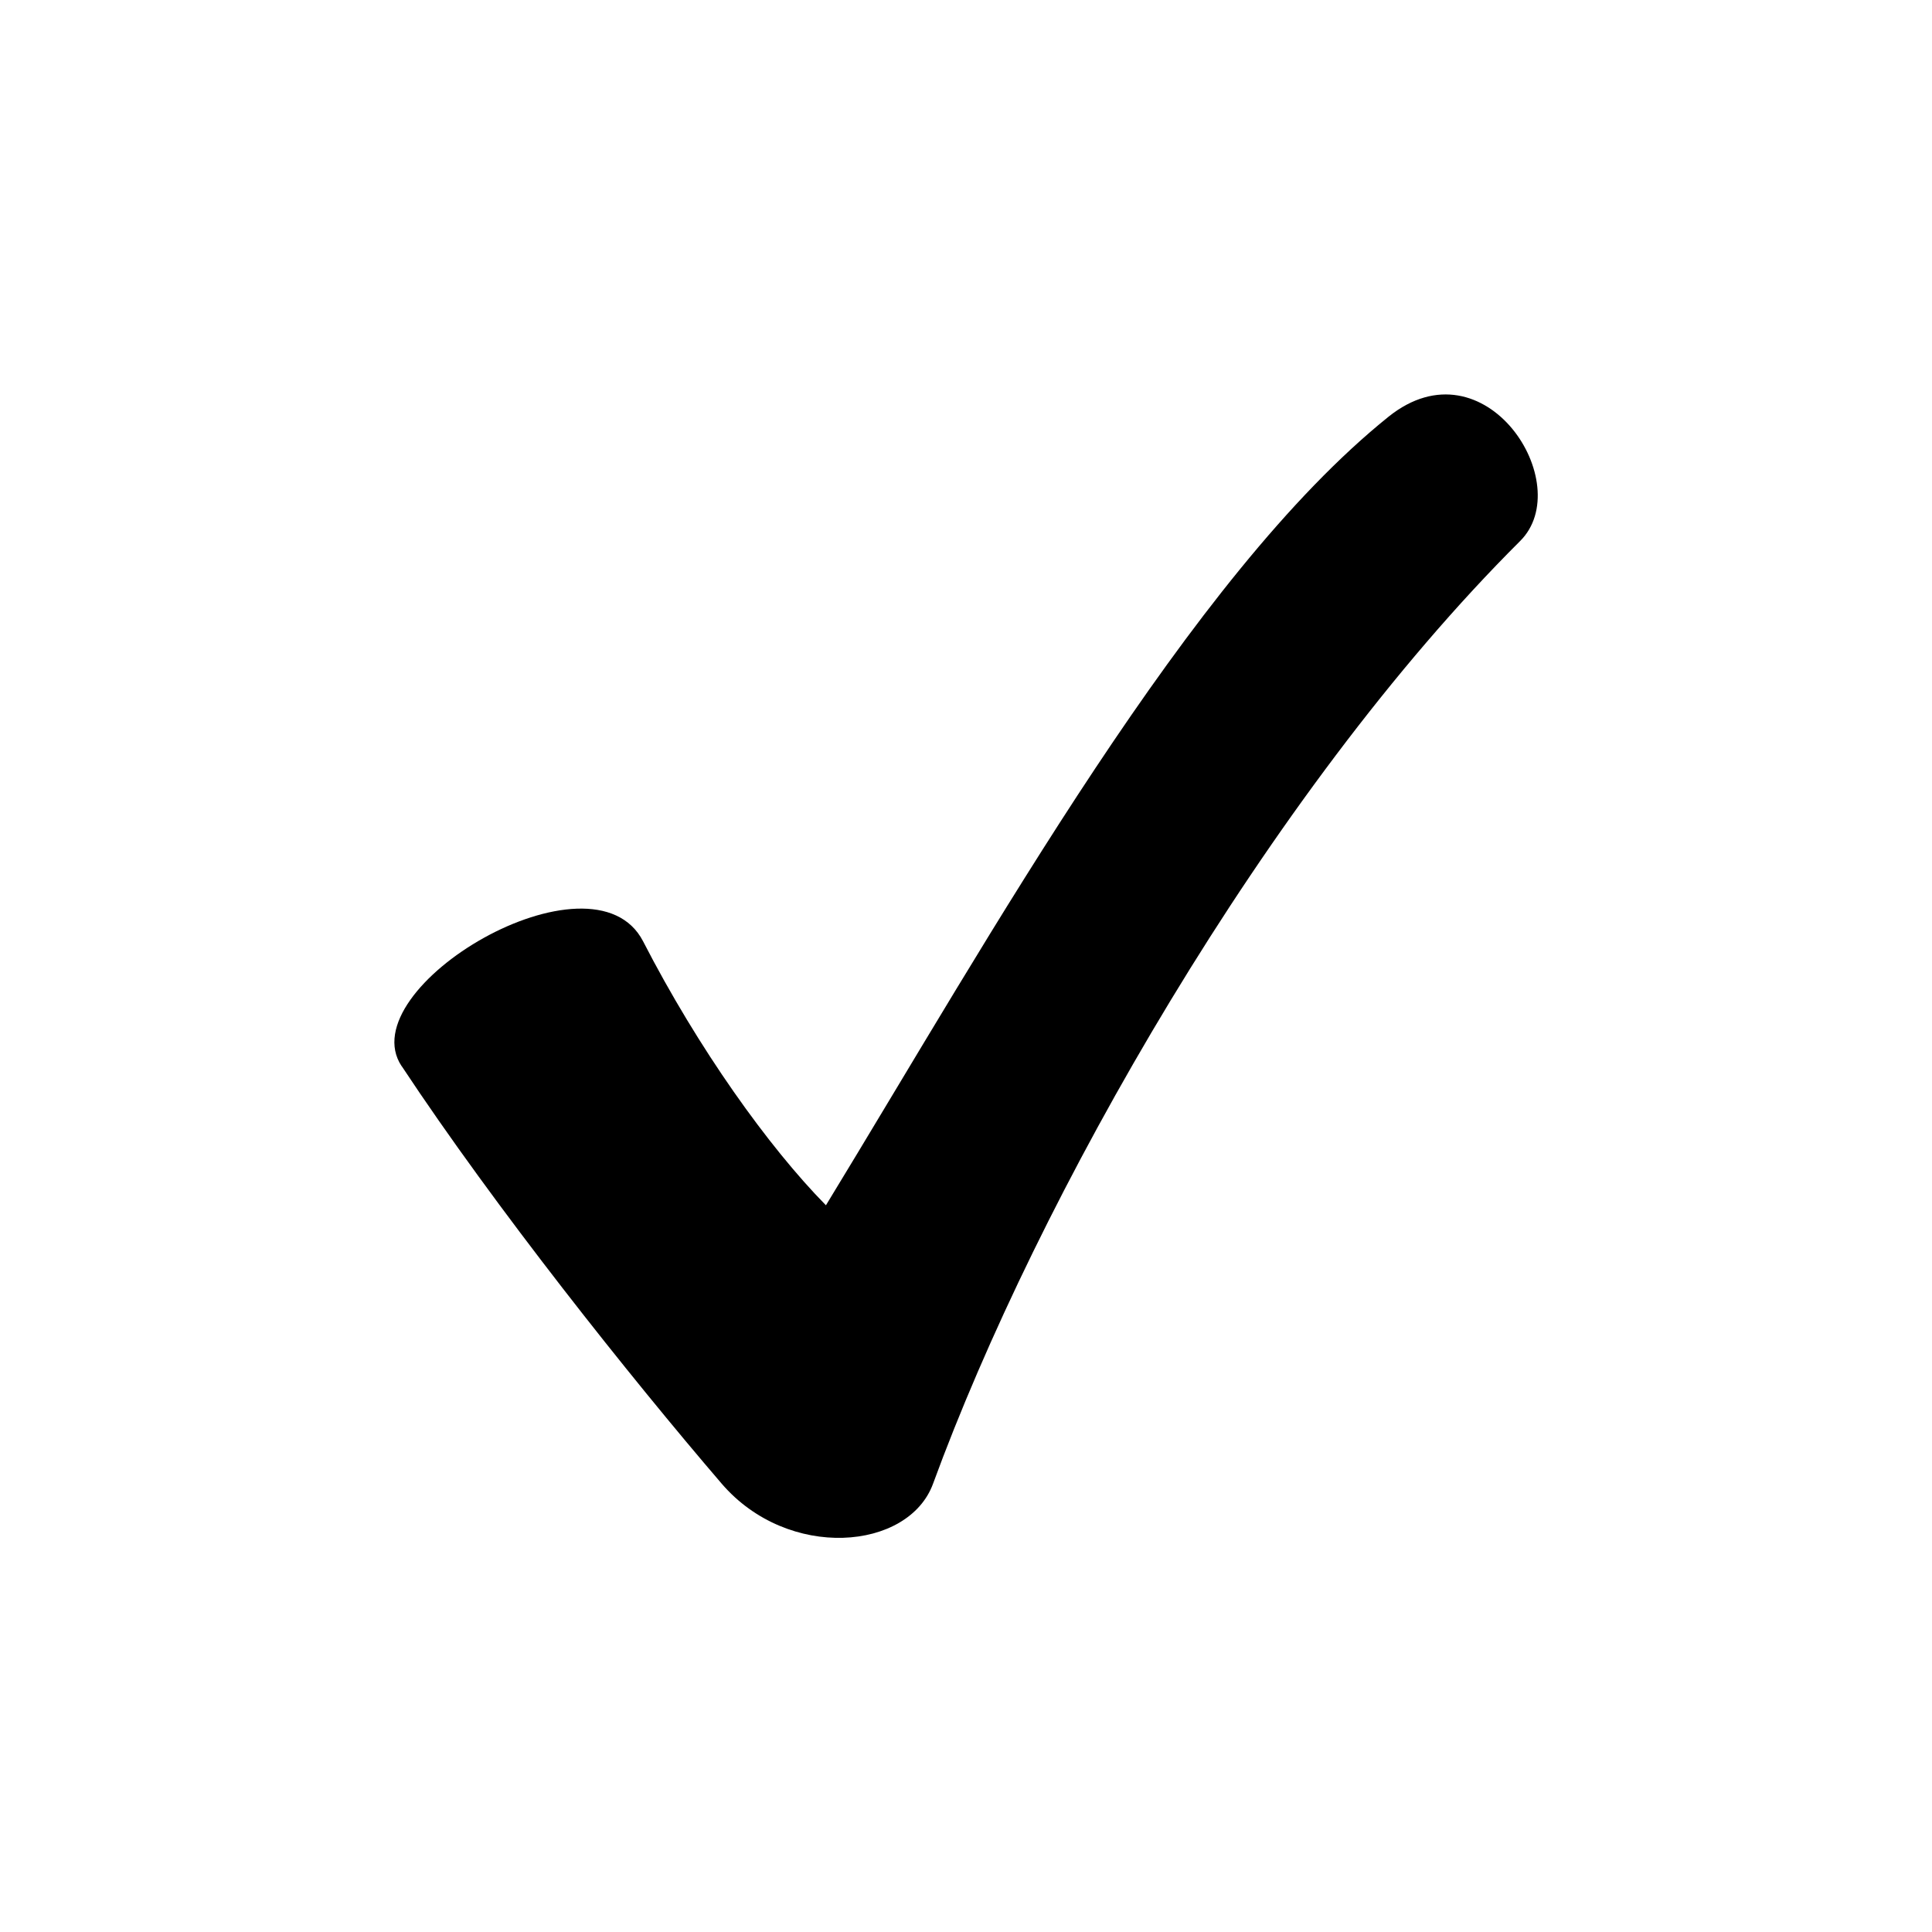 <svg xmlns="http://www.w3.org/2000/svg" viewBox="0 0 200 200"><defs><style>.cls-1{fill-rule:evenodd;}</style></defs><title>icon-focus mode-resize-done</title><g id="Layer_2" data-name="Layer 2"><path class="cls-1" d="M41.57,110.36c-5.36-8.11,19.78-23,25-12.92,5.7,11.09,13,21.31,18.93,27.33,17.22-28.24,37.69-65.12,58.25-81.64,10-8,19.55,7,13.6,12.89-26.21,26.12-50,68.16-60.76,97.57-2.54,6.94-15,8-21.88,0-9.44-11-23.43-28.56-33.13-43.23Z"/></g></svg>